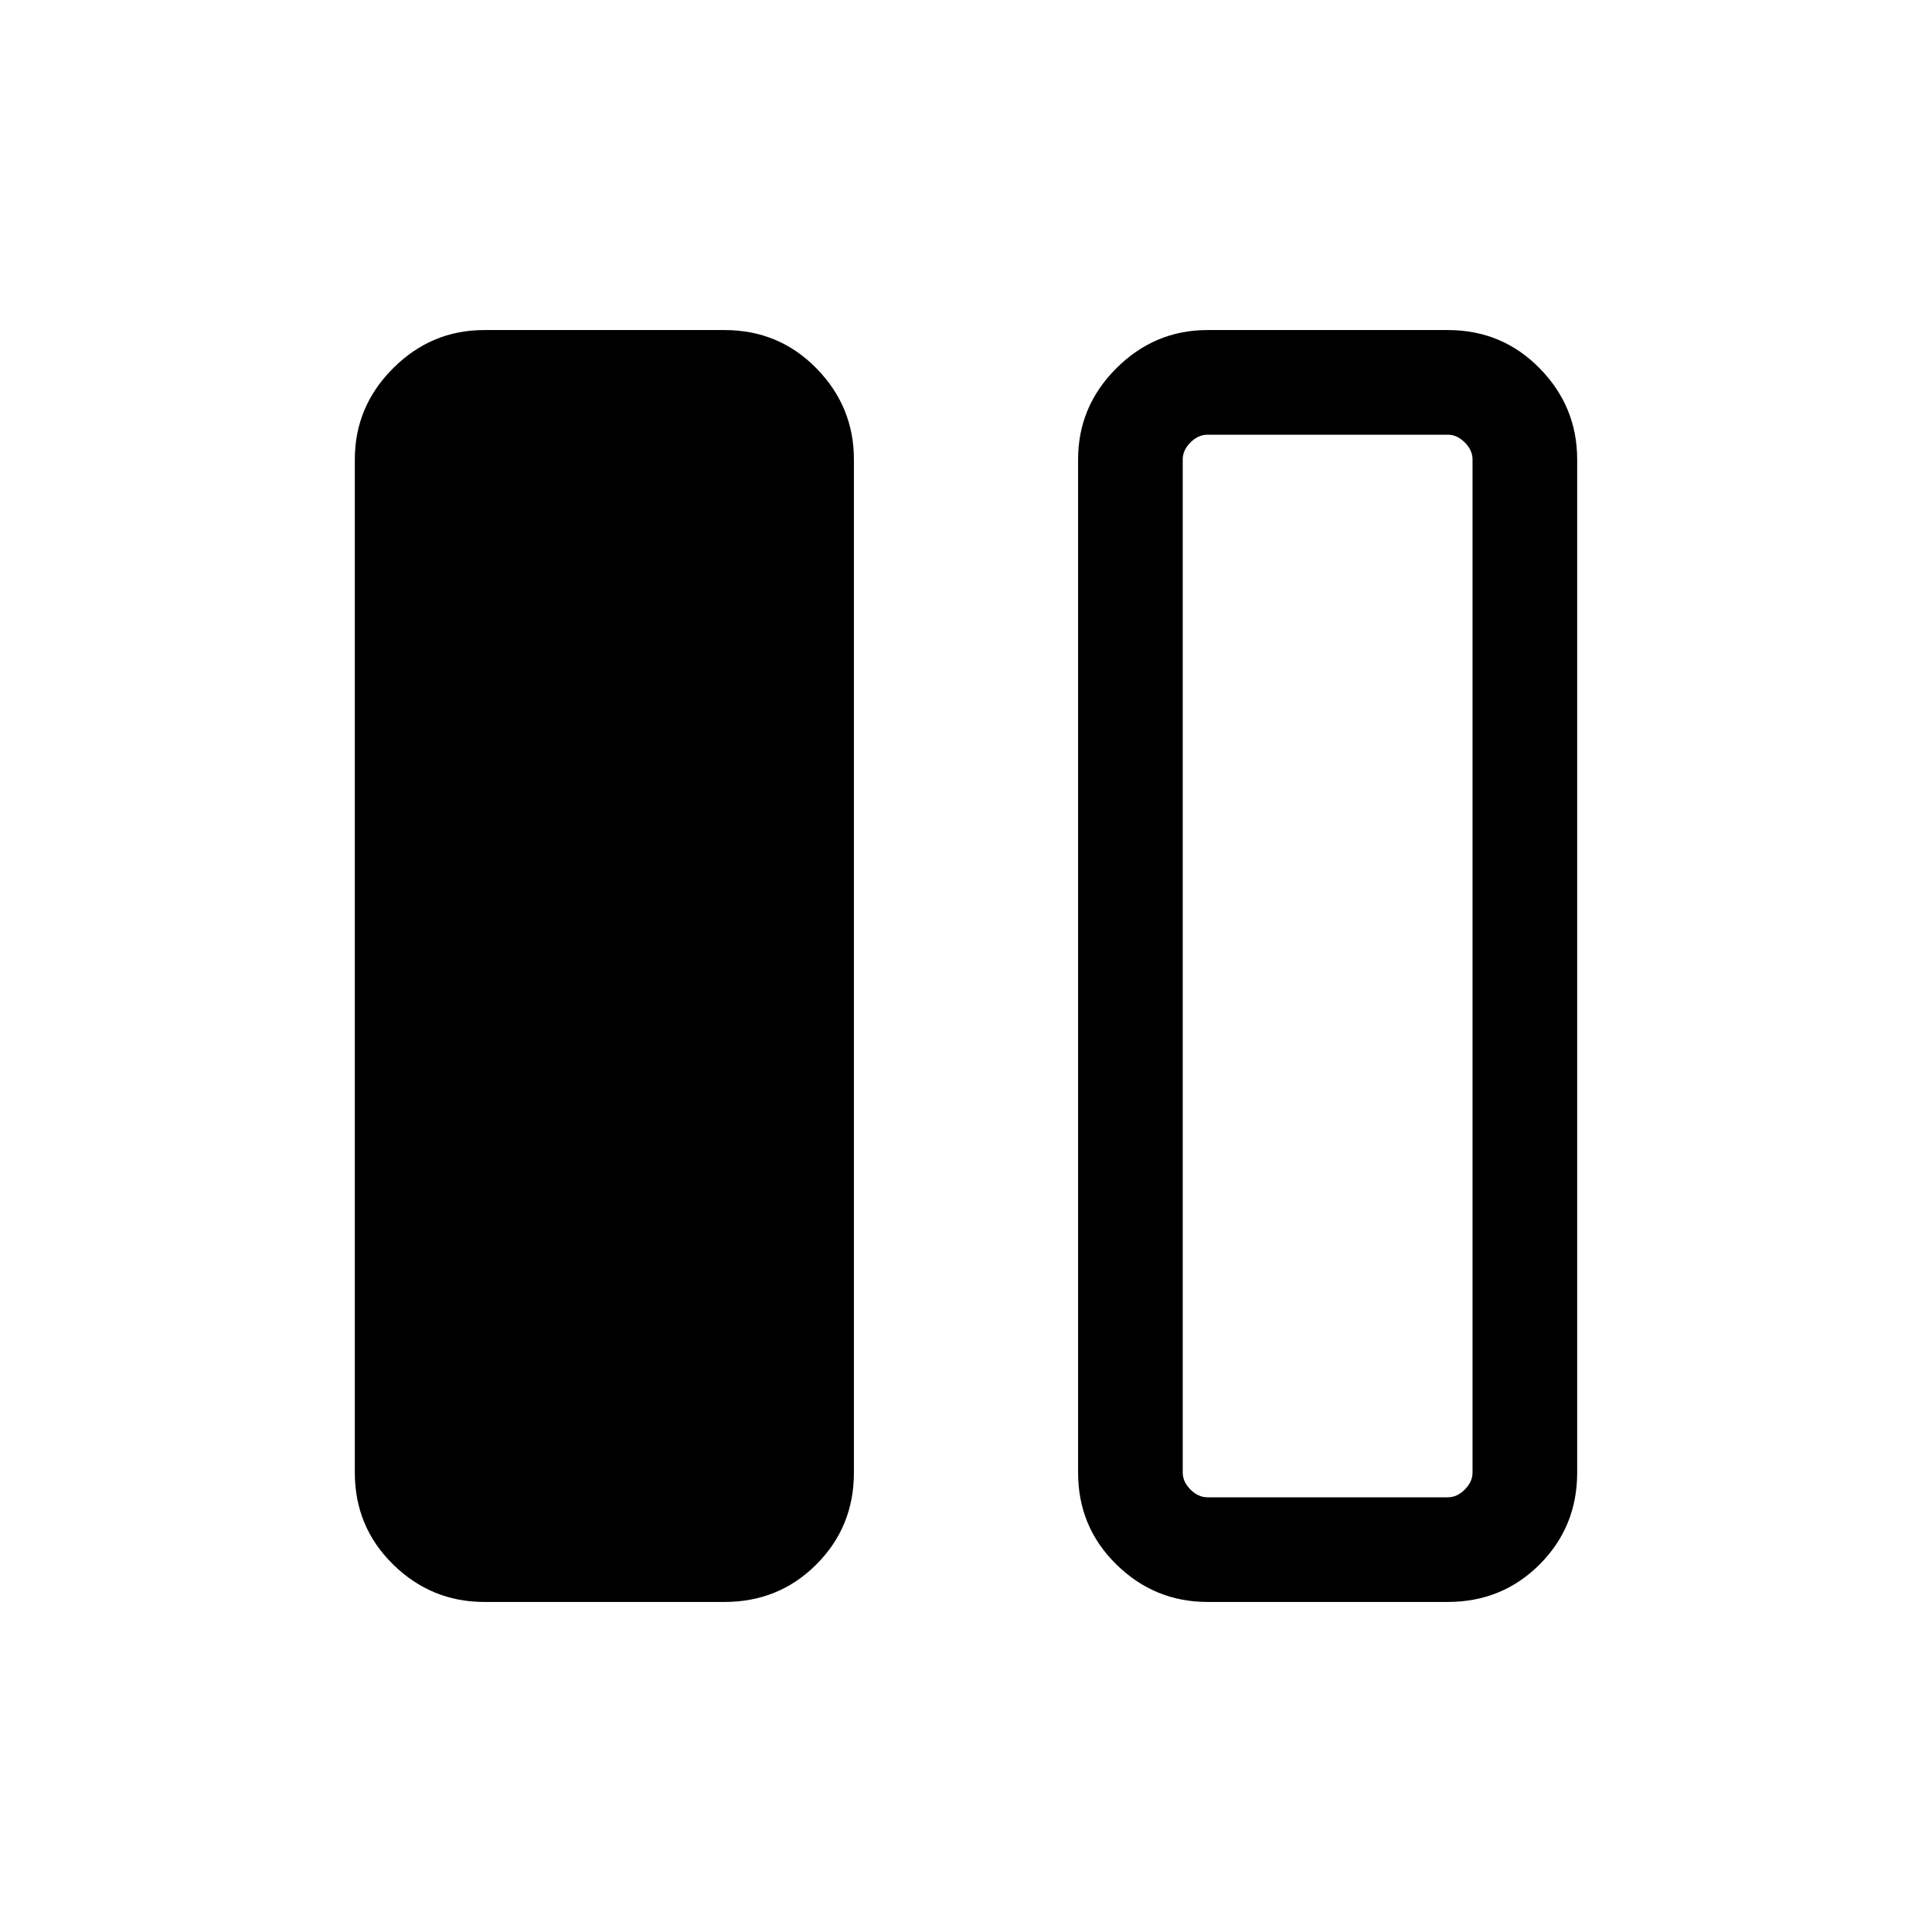 <svg xmlns="http://www.w3.org/2000/svg" viewBox="0 -960 960 960"><path d="M240.617-164.001q-26.307 0-45.307-18.65-19-18.65-19-45.658v-503.382q0-26.308 19-45.308t45.307-19H360q27.008 0 45.657 19 18.65 19 18.65 45.308v503.382q0 27.008-18.65 45.658-18.649 18.65-45.657 18.65H240.617Zm359.383 0q-26.307 0-45.307-18.65-19-18.65-19-45.658v-503.382q0-26.308 19-45.308t45.307-19h119.383q27.007 0 45.657 19 18.65 19 18.65 45.308v503.382q0 27.008-18.65 45.658-18.65 18.65-45.657 18.65H600Zm131.691-567.69q0-4.616-3.846-8.463-3.846-3.846-8.462-3.846H600q-4.616 0-8.462 3.846-3.847 3.847-3.847 8.463v503.382q0 4.616 3.847 8.463Q595.384-216 600-216h119.383q4.616 0 8.462-3.846 3.846-3.847 3.846-8.463v-503.382ZM587.691-216h144-144Z"/></svg>
